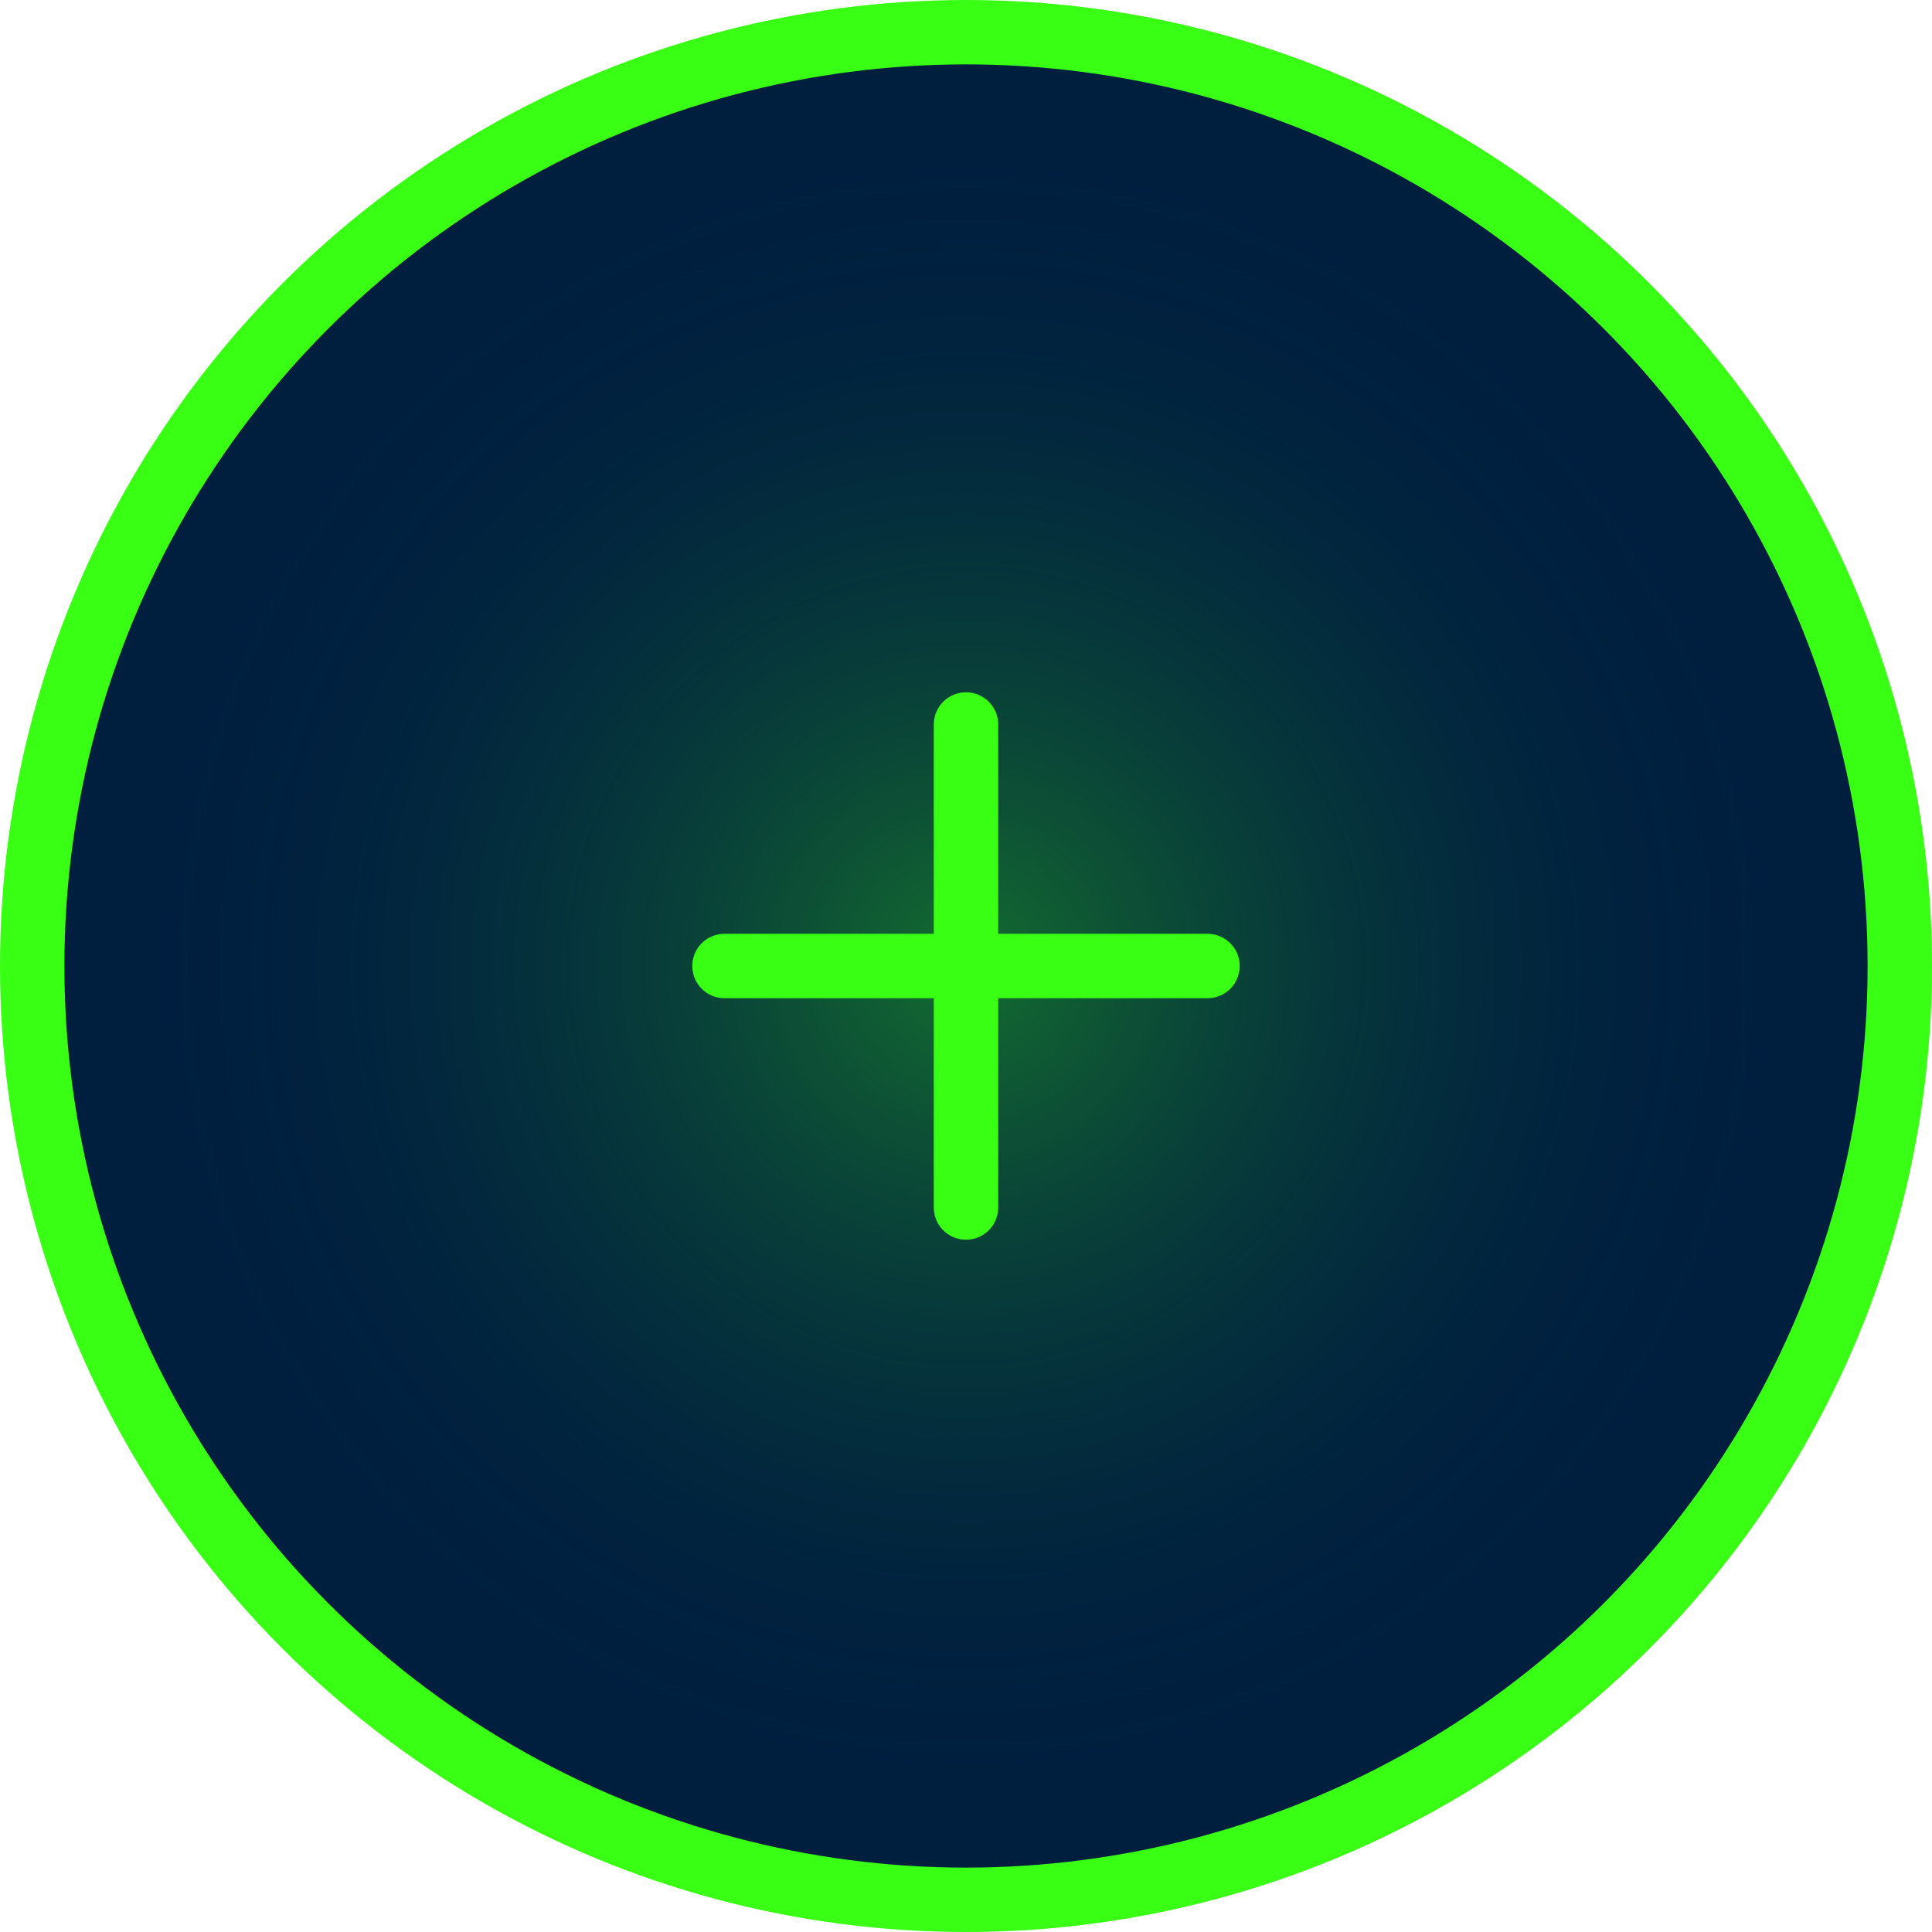 <?xml version="1.0" encoding="UTF-8"?>
<svg width="120" height="120" viewBox="0 0 120 120" xmlns="http://www.w3.org/2000/svg">
  <defs>
    <radialGradient id="avatarGlow" cx="50%" cy="50%" r="50%">
      <stop offset="0%" stop-color="#39FF14" stop-opacity="0.7"/>
      <stop offset="100%" stop-color="#001f3f" stop-opacity="0"/>
    </radialGradient>
  </defs>
  <circle cx="60" cy="60" r="58" stroke="#39FF14" stroke-width="4" fill="#001f3f"/>
  <circle cx="60" cy="60" r="50" fill="url(#avatarGlow)" opacity="0.5"/>
  <path d="M45 60h30M60 45v30" stroke="#39FF14" stroke-width="4" stroke-linecap="round"/>
  <!-- Alsania badge -->
  <image href="alsania-logos/badge_hex_128x128.svg" x="88" y="88" width="24" height="24"/>
</svg>
